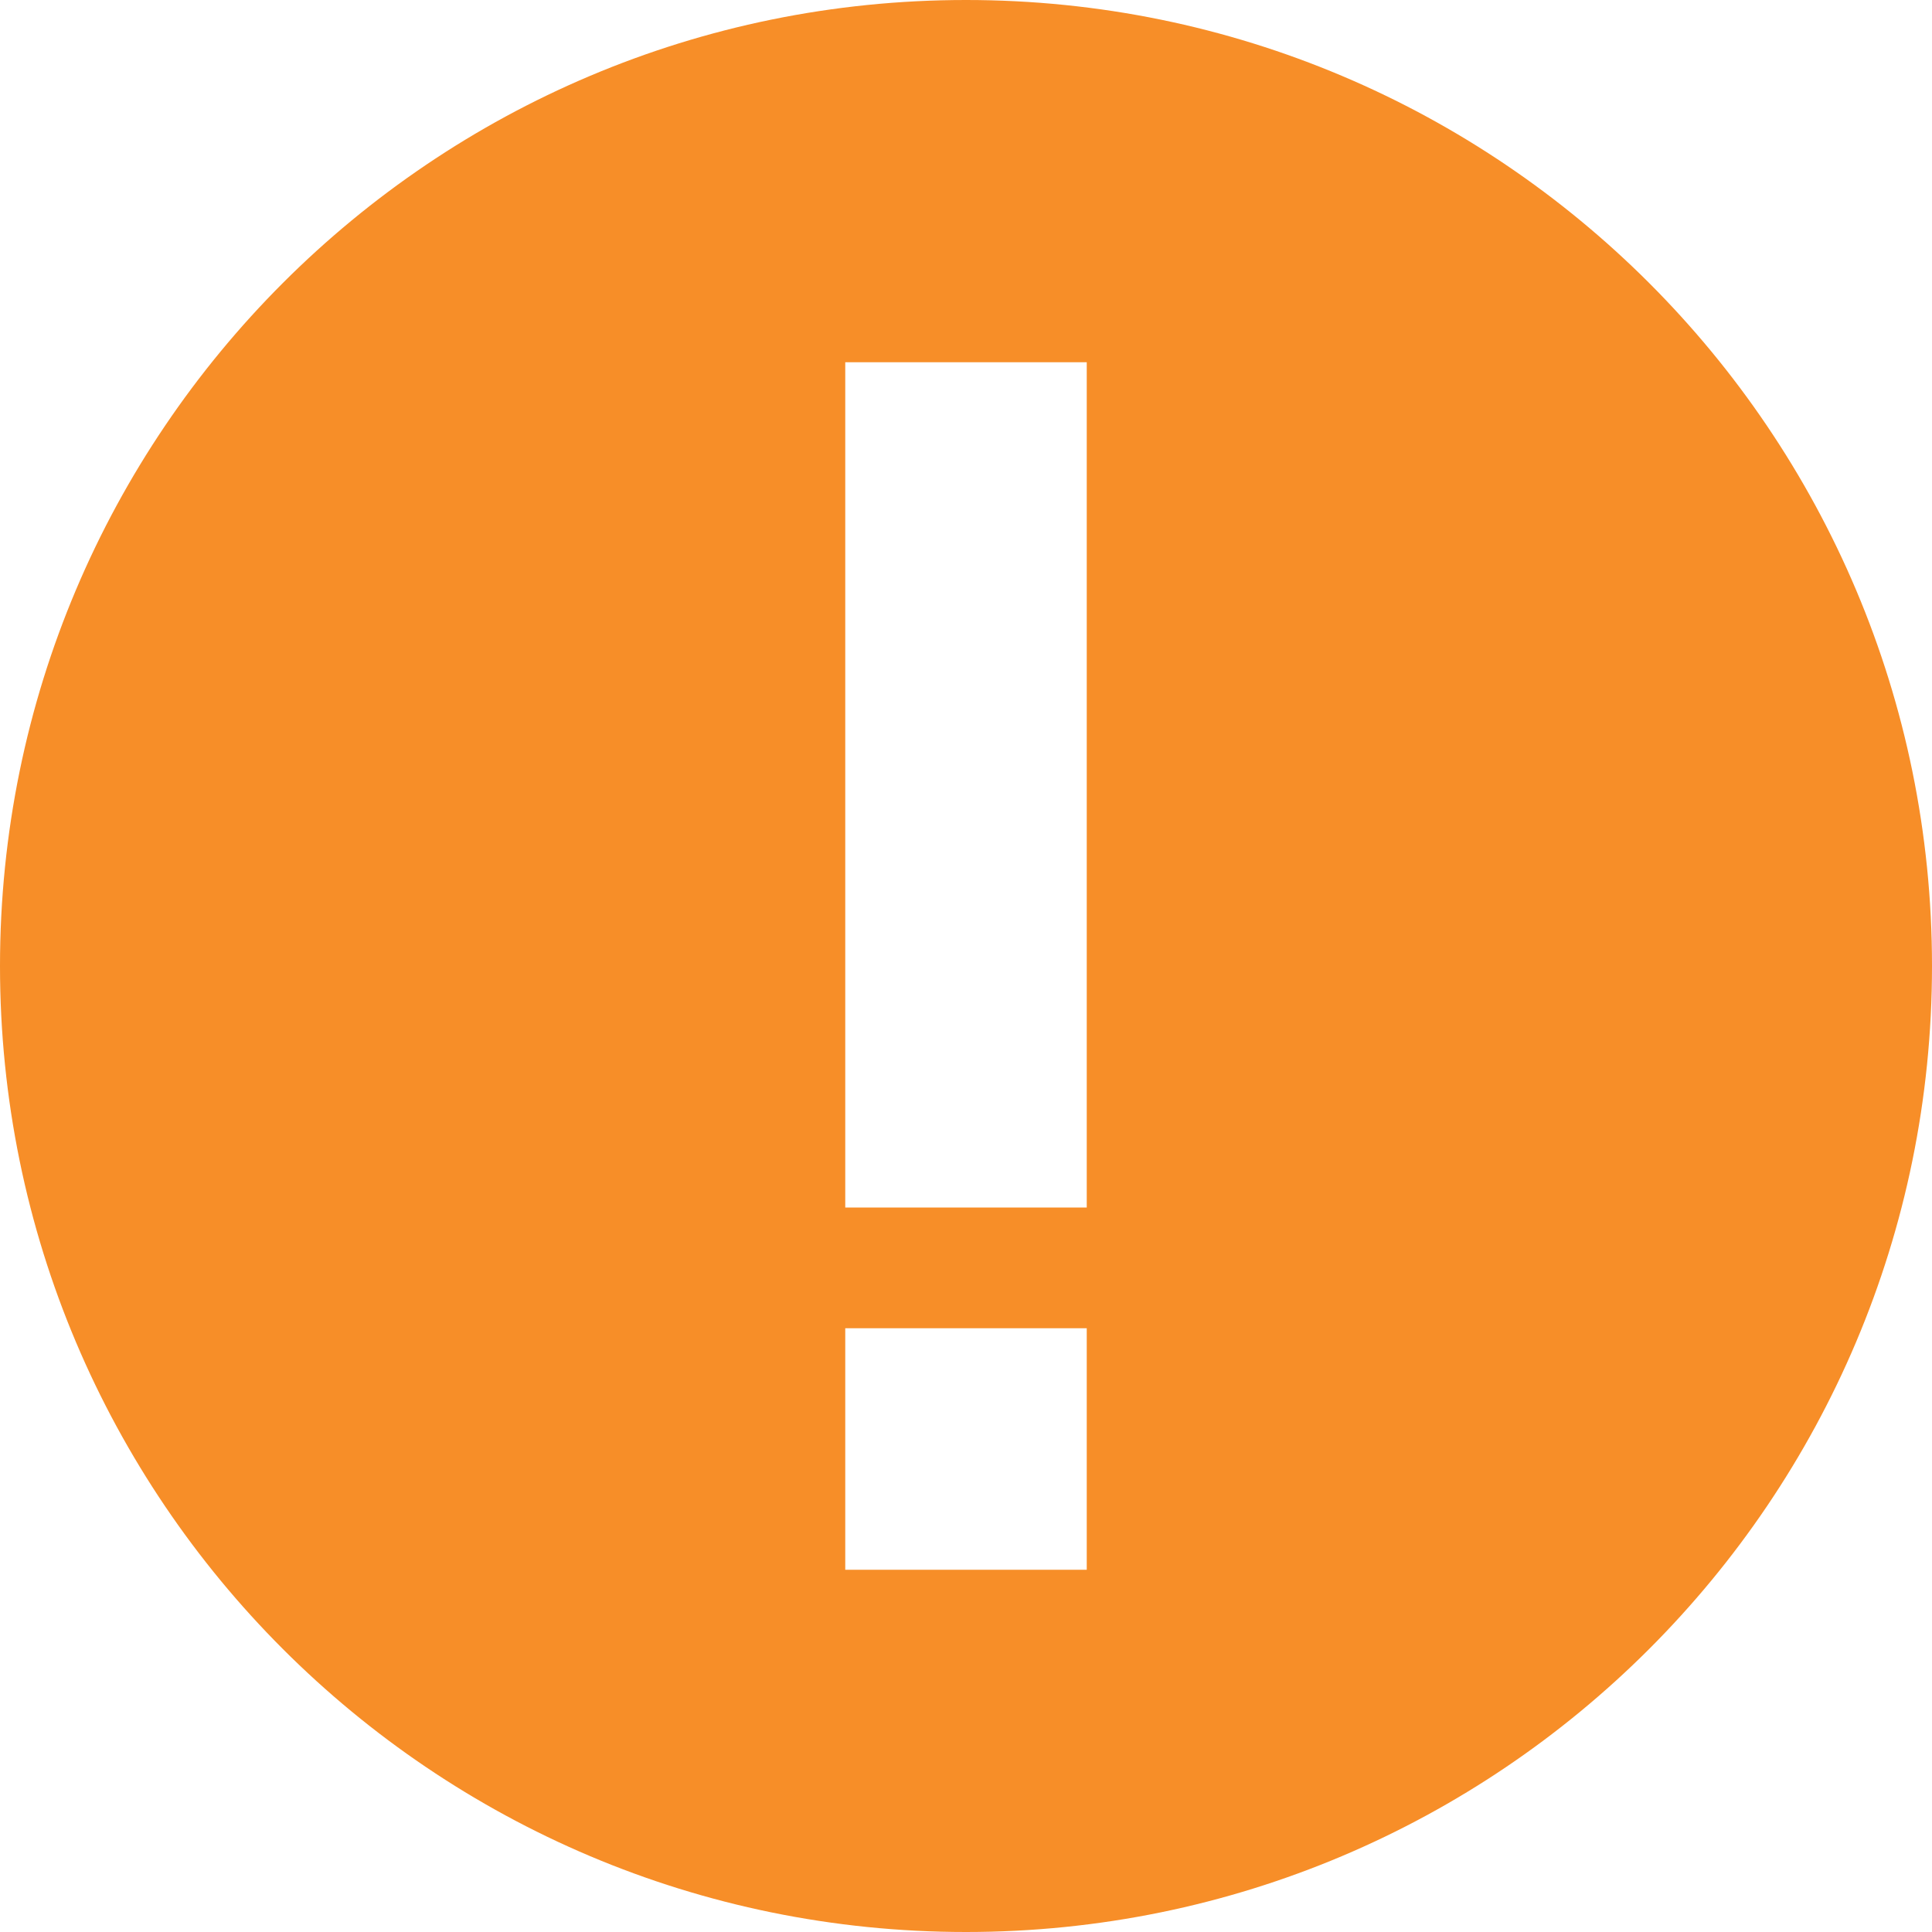 <?xml version="1.0" encoding="utf-8"?>
<!-- Generator: Adobe Illustrator 17.0.0, SVG Export Plug-In . SVG Version: 6.00 Build 0)  -->
<!DOCTYPE svg PUBLIC "-//W3C//DTD SVG 1.1//EN" "http://www.w3.org/Graphics/SVG/1.1/DTD/svg11.dtd">
<svg version="1.1" id="Layer_1" xmlns="http://www.w3.org/2000/svg" xmlns:xlink="http://www.w3.org/1999/xlink" x="0px" y="0px"
	 width="32px" height="32px" viewBox="0 0 32 32" enable-background="new 0 0 32 32" xml:space="preserve">
<path fill="#F78E28" d="M16,0C7.163,0,0,7.163,0,16c0,8.837,7.163,16,16,16c8.837,0,16-7.163,16-16C32,7.163,24.837,0,16,0z M18,26
	h-4v-4h4V26z M18,20h-4V6h4V20z"/>
</svg>
